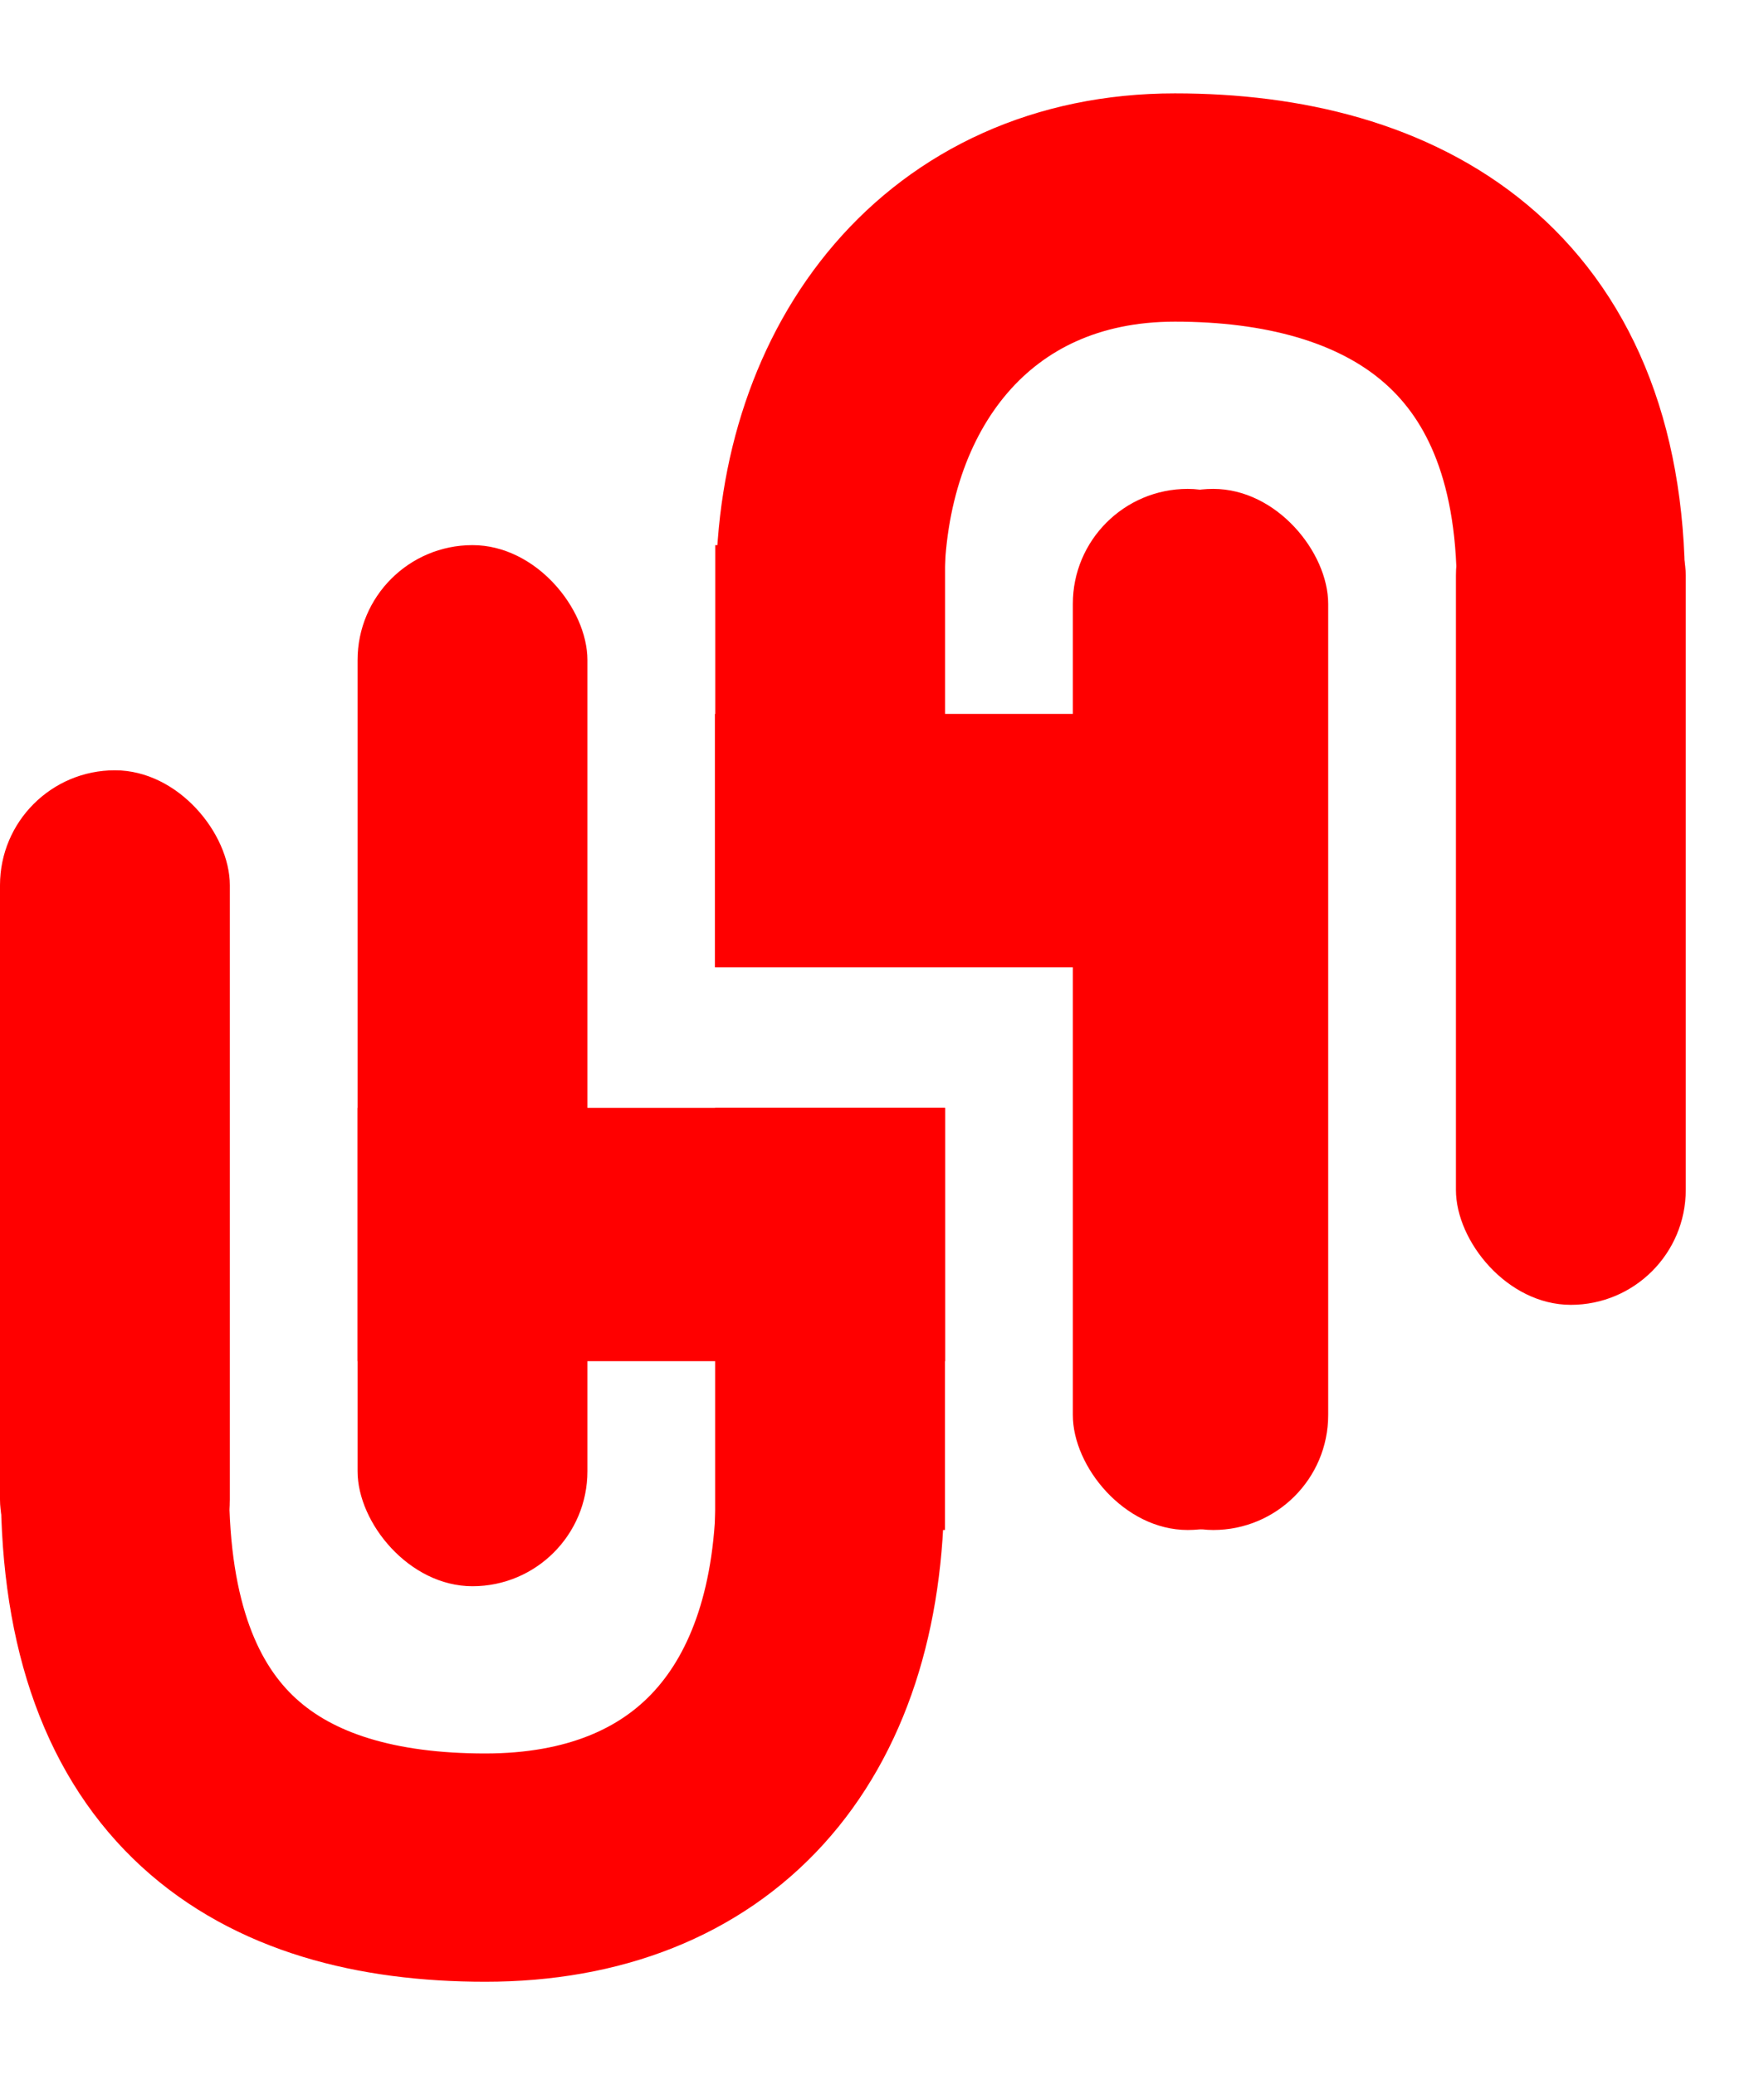 <svg width="17" height="20" viewBox="0 0 17 20" fill="none" xmlns="http://www.w3.org/2000/svg">
<rect x="3.446" y="5.254" width="2.215" height="10.034" rx="1.108" fill="#FF0000"/>
<rect x="10.585" y="4.712" width="2.215" height="10.034" rx="1.108" fill="#FF0000"/>
<rect x="3.446" y="13.119" width="2.441" height="5.662" transform="rotate(-90 3.446 13.119)" fill="#FF0000"/>
<rect x="6.892" y="10.678" width="2.215" height="4.068" fill="#FF0000"/>
<rect x="6.892" y="9.322" width="2.441" height="5.662" transform="rotate(-90 6.892 9.322)" fill="#FF0000"/>
<rect y="7.424" width="2.215" height="8.136" rx="1.108" fill="#FF0000"/>
<path d="M8 14.339C8 16.644 6.769 18 4.677 18C2.585 18 1.108 17.035 1.108 14.339" stroke="#FF0000" stroke-width="2.2"/>
<rect x="12.554" y="14.746" width="2.215" height="10.034" rx="1.108" transform="rotate(-180 12.554 14.746)" fill="#FF0000"/>
<rect x="12.554" y="6.881" width="2.441" height="5.662" transform="rotate(90 12.554 6.881)" fill="#FF0000"/>
<rect x="9.108" y="9.322" width="2.215" height="4.068" transform="rotate(-180 9.108 9.322)" fill="#FF0000"/>
<rect x="16.246" y="12.576" width="2.215" height="8.136" rx="1.108" transform="rotate(-180 16.246 12.576)" fill="#FF0000"/>
<path d="M8 5.661C8 3.627 9.231 2 11.323 2C13.415 2 15.139 2.965 15.139 5.661" stroke="#FF0000" stroke-width="2.2"/>
</svg>

